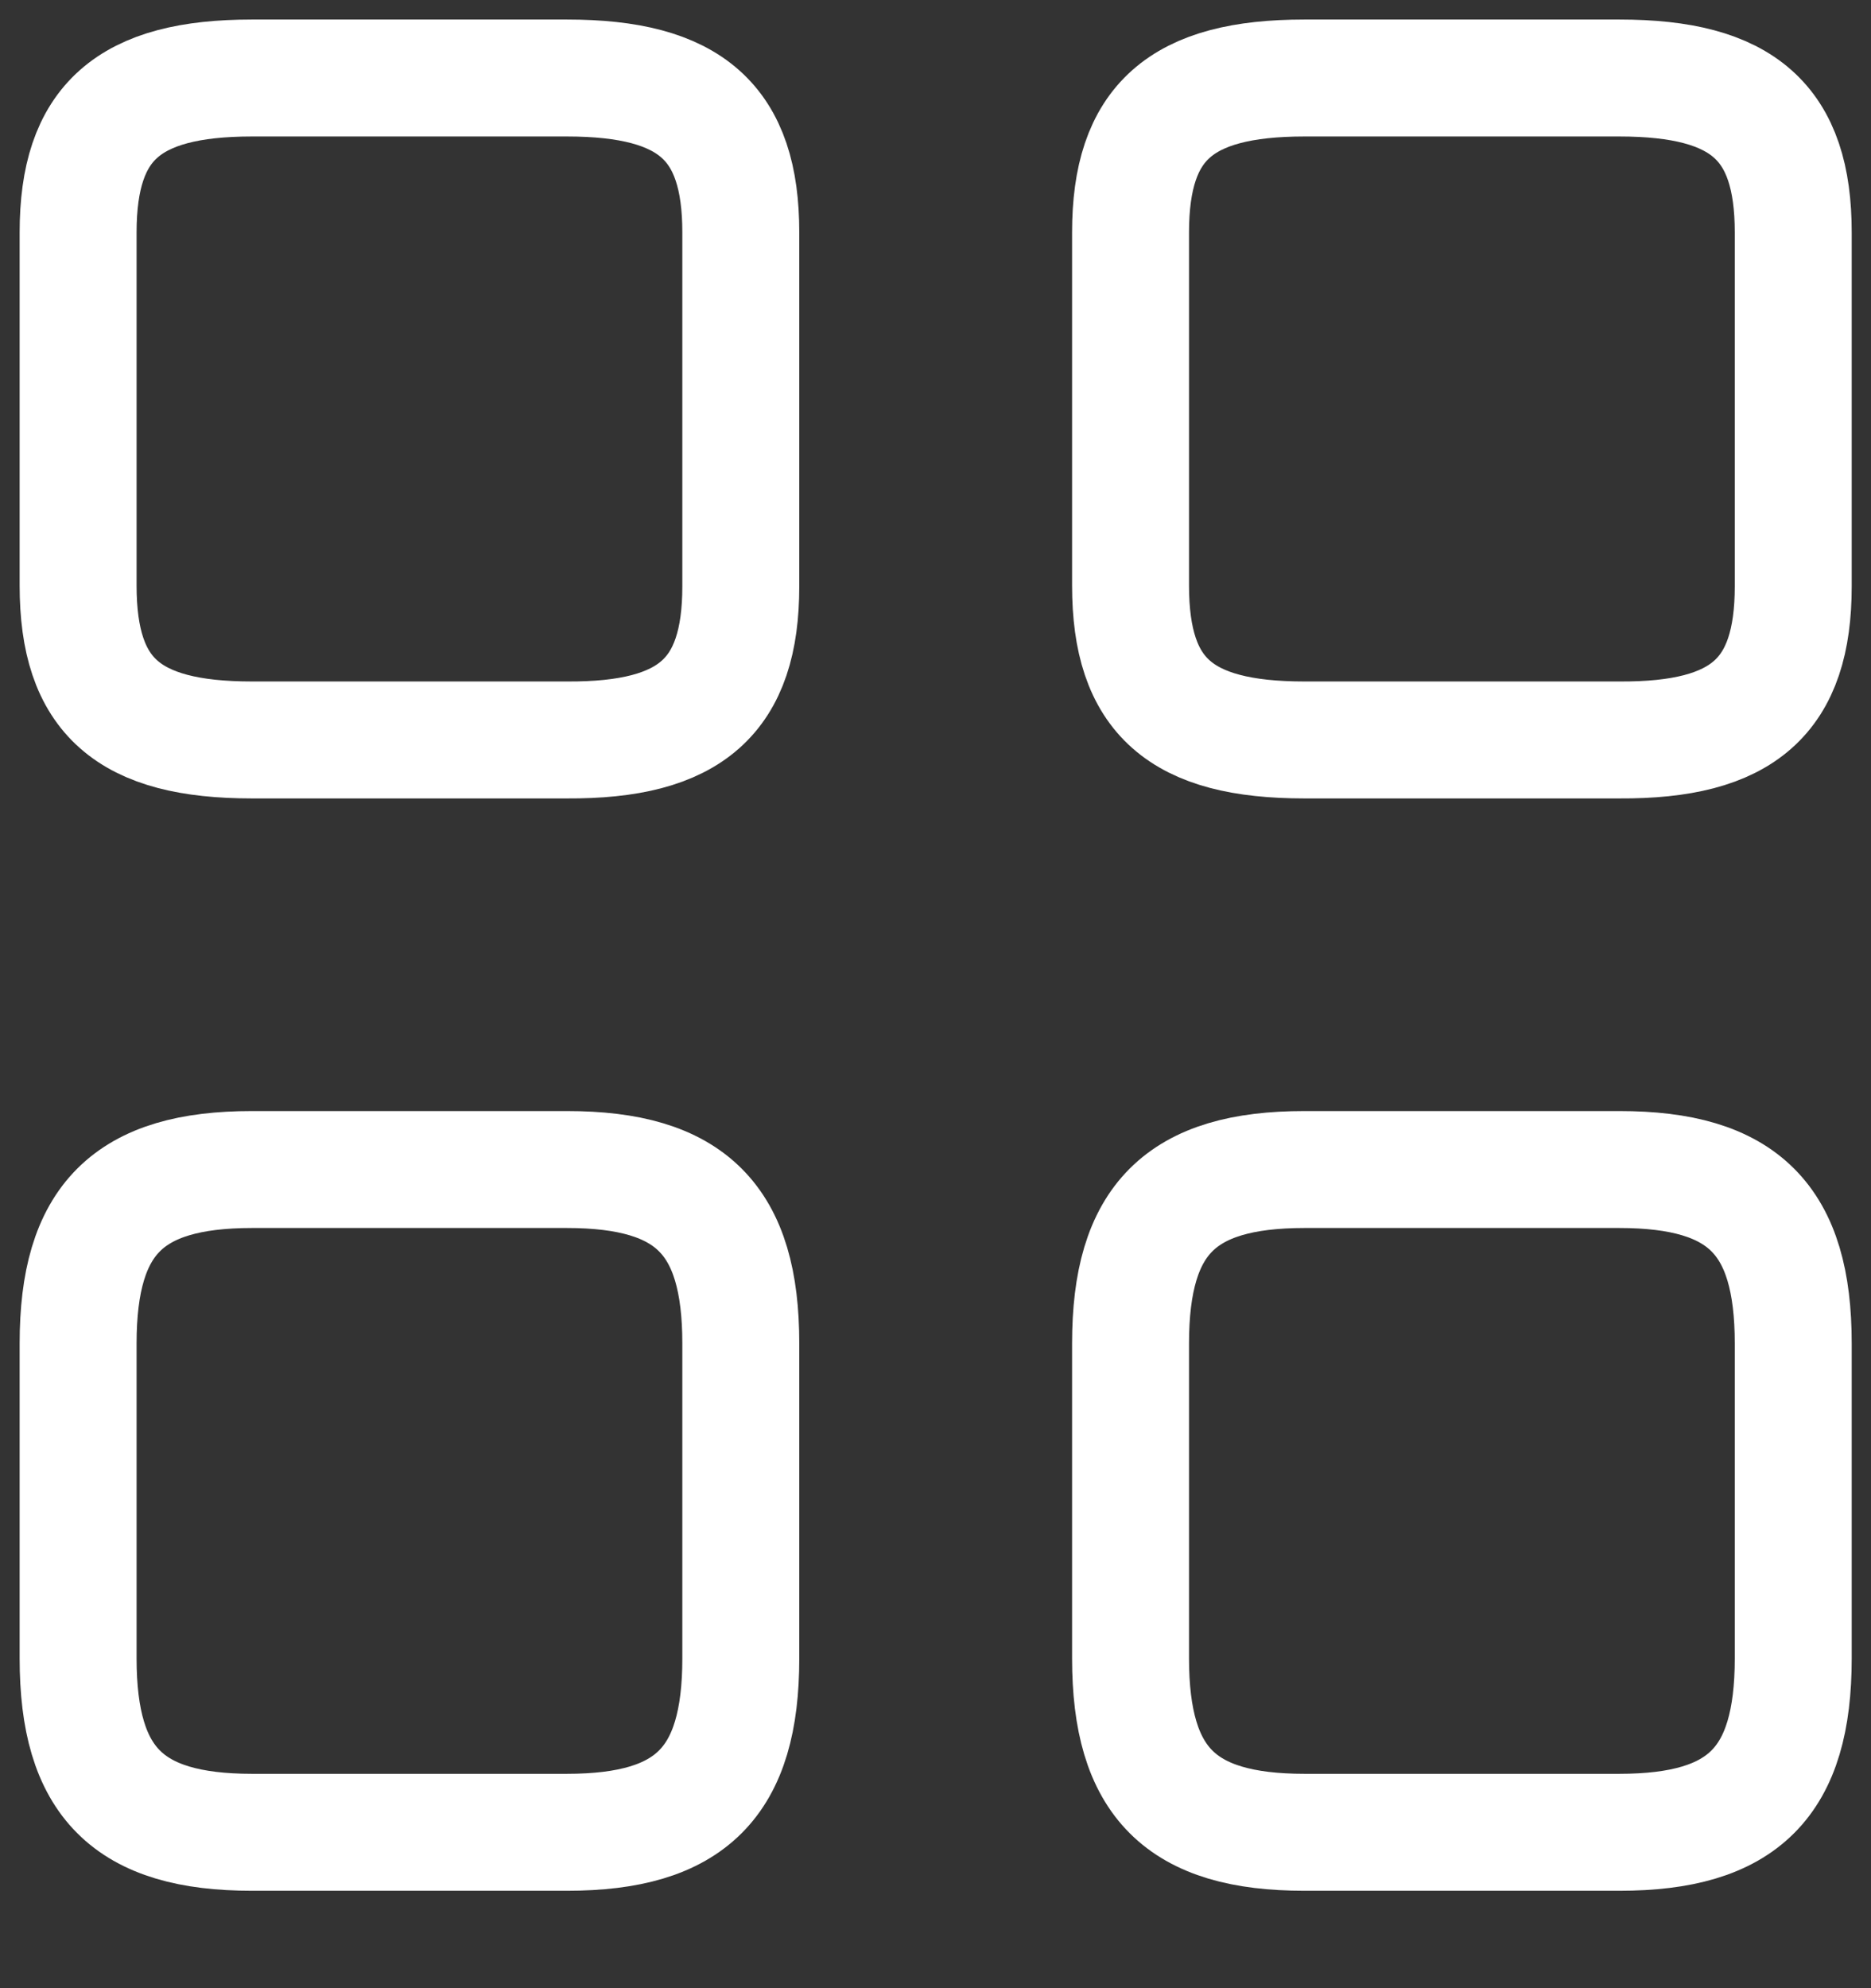<svg width="16" height="17" viewBox="0 0 16 17" fill="none" xmlns="http://www.w3.org/2000/svg">
<rect x="0" y="0" width="16" height="17" fill="#333333" stroke="none"/>
<path d="M15.335 5.013V1.987C15.335 1.047 14.908 0.667 13.848 0.667H11.155C10.095 0.667 9.668 1.047 9.668 1.987V5.007C9.668 5.953 10.095 6.327 11.155 6.327H13.848C14.908 6.333 15.335 5.953 15.335 5.013Z" stroke="white" stroke-linecap="round" stroke-linejoin="round"/>
<path d="M15.335 14.18V11.487C15.335 10.427 14.908 10 13.848 10H11.155C10.095 10 9.668 10.427 9.668 11.487V14.18C9.668 15.24 10.095 15.667 11.155 15.667H13.848C14.908 15.667 15.335 15.24 15.335 14.18Z" stroke="white" stroke-linecap="round" stroke-linejoin="round"/>
<path d="M6.335 5.013V1.987C6.335 1.047 5.908 0.667 4.848 0.667H2.155C1.095 0.667 0.668 1.047 0.668 1.987V5.007C0.668 5.953 1.095 6.327 2.155 6.327H4.848C5.908 6.333 6.335 5.953 6.335 5.013Z" stroke="white" stroke-linecap="round" stroke-linejoin="round"/>
<path d="M6.335 14.18V11.487C6.335 10.427 5.908 10 4.848 10H2.155C1.095 10 0.668 10.427 0.668 11.487V14.18C0.668 15.24 1.095 15.667 2.155 15.667H4.848C5.908 15.667 6.335 15.24 6.335 14.18Z" stroke="white" stroke-linecap="round" stroke-linejoin="round"/>
</svg>
